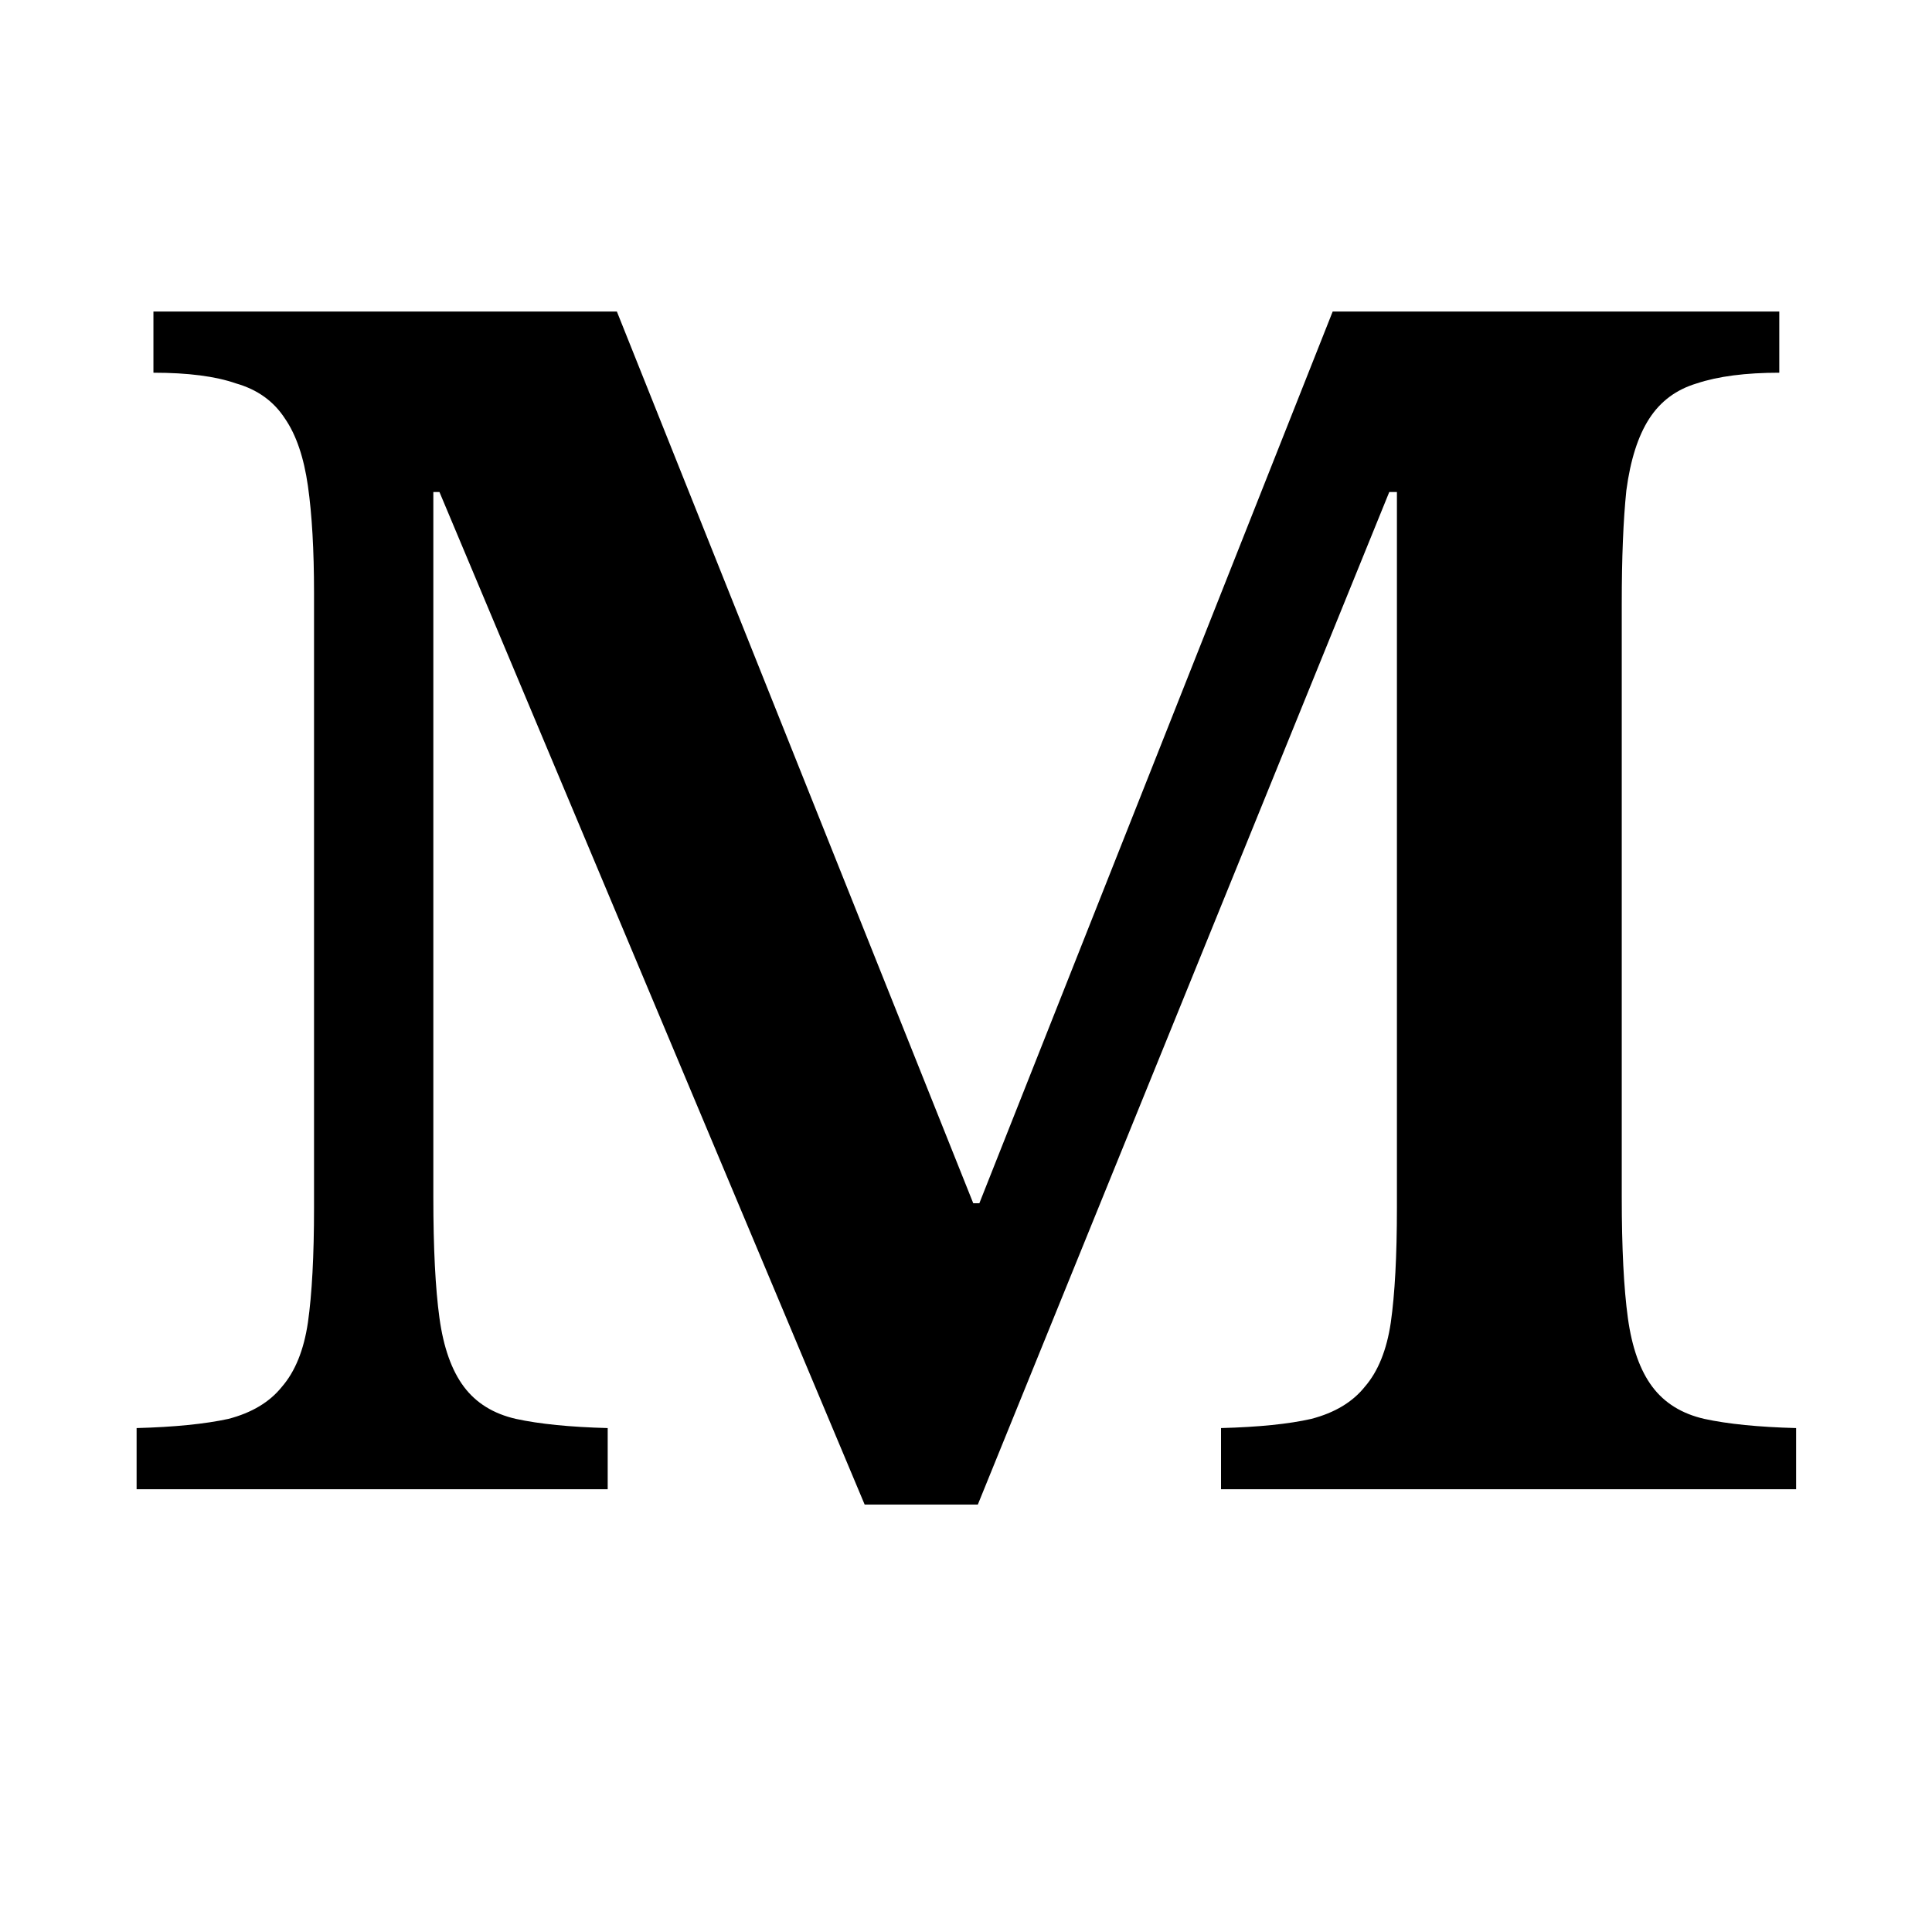 <svg width="48" height="48" viewBox="0 0 48 48" fill="none" xmlns="http://www.w3.org/2000/svg">
<path d="M24.332 29.894L33.11 7.74H44.206V9.26C43.37 9.26 42.686 9.349 42.154 9.526C41.647 9.678 41.255 9.969 40.976 10.4C40.697 10.831 40.507 11.426 40.406 12.186C40.33 12.921 40.292 13.858 40.292 14.998V29.742C40.292 31.009 40.343 32.009 40.444 32.744C40.545 33.479 40.748 34.049 41.052 34.454C41.356 34.859 41.787 35.125 42.344 35.252C42.927 35.379 43.687 35.455 44.624 35.48V37H30.336V35.48C31.273 35.455 32.021 35.379 32.578 35.252C33.161 35.1 33.604 34.834 33.908 34.454C34.237 34.074 34.453 33.542 34.554 32.858C34.655 32.149 34.706 31.199 34.706 30.008V12.224H34.516L24.294 37.38H21.482L10.918 12.224H10.766V29.742C10.766 31.009 10.817 32.009 10.918 32.744C11.019 33.479 11.222 34.049 11.526 34.454C11.83 34.859 12.261 35.125 12.818 35.252C13.401 35.379 14.161 35.455 15.098 35.48V37H3.394V35.48C4.331 35.455 5.091 35.379 5.674 35.252C6.257 35.1 6.7 34.834 7.004 34.454C7.333 34.074 7.549 33.542 7.65 32.858C7.751 32.149 7.802 31.199 7.802 30.008V14.732C7.802 13.668 7.751 12.781 7.65 12.072C7.549 11.363 7.359 10.805 7.08 10.4C6.801 9.969 6.396 9.678 5.864 9.526C5.357 9.349 4.673 9.26 3.812 9.26V7.74H15.326L24.18 29.894H24.332Z" fill="black"/>
</svg>
